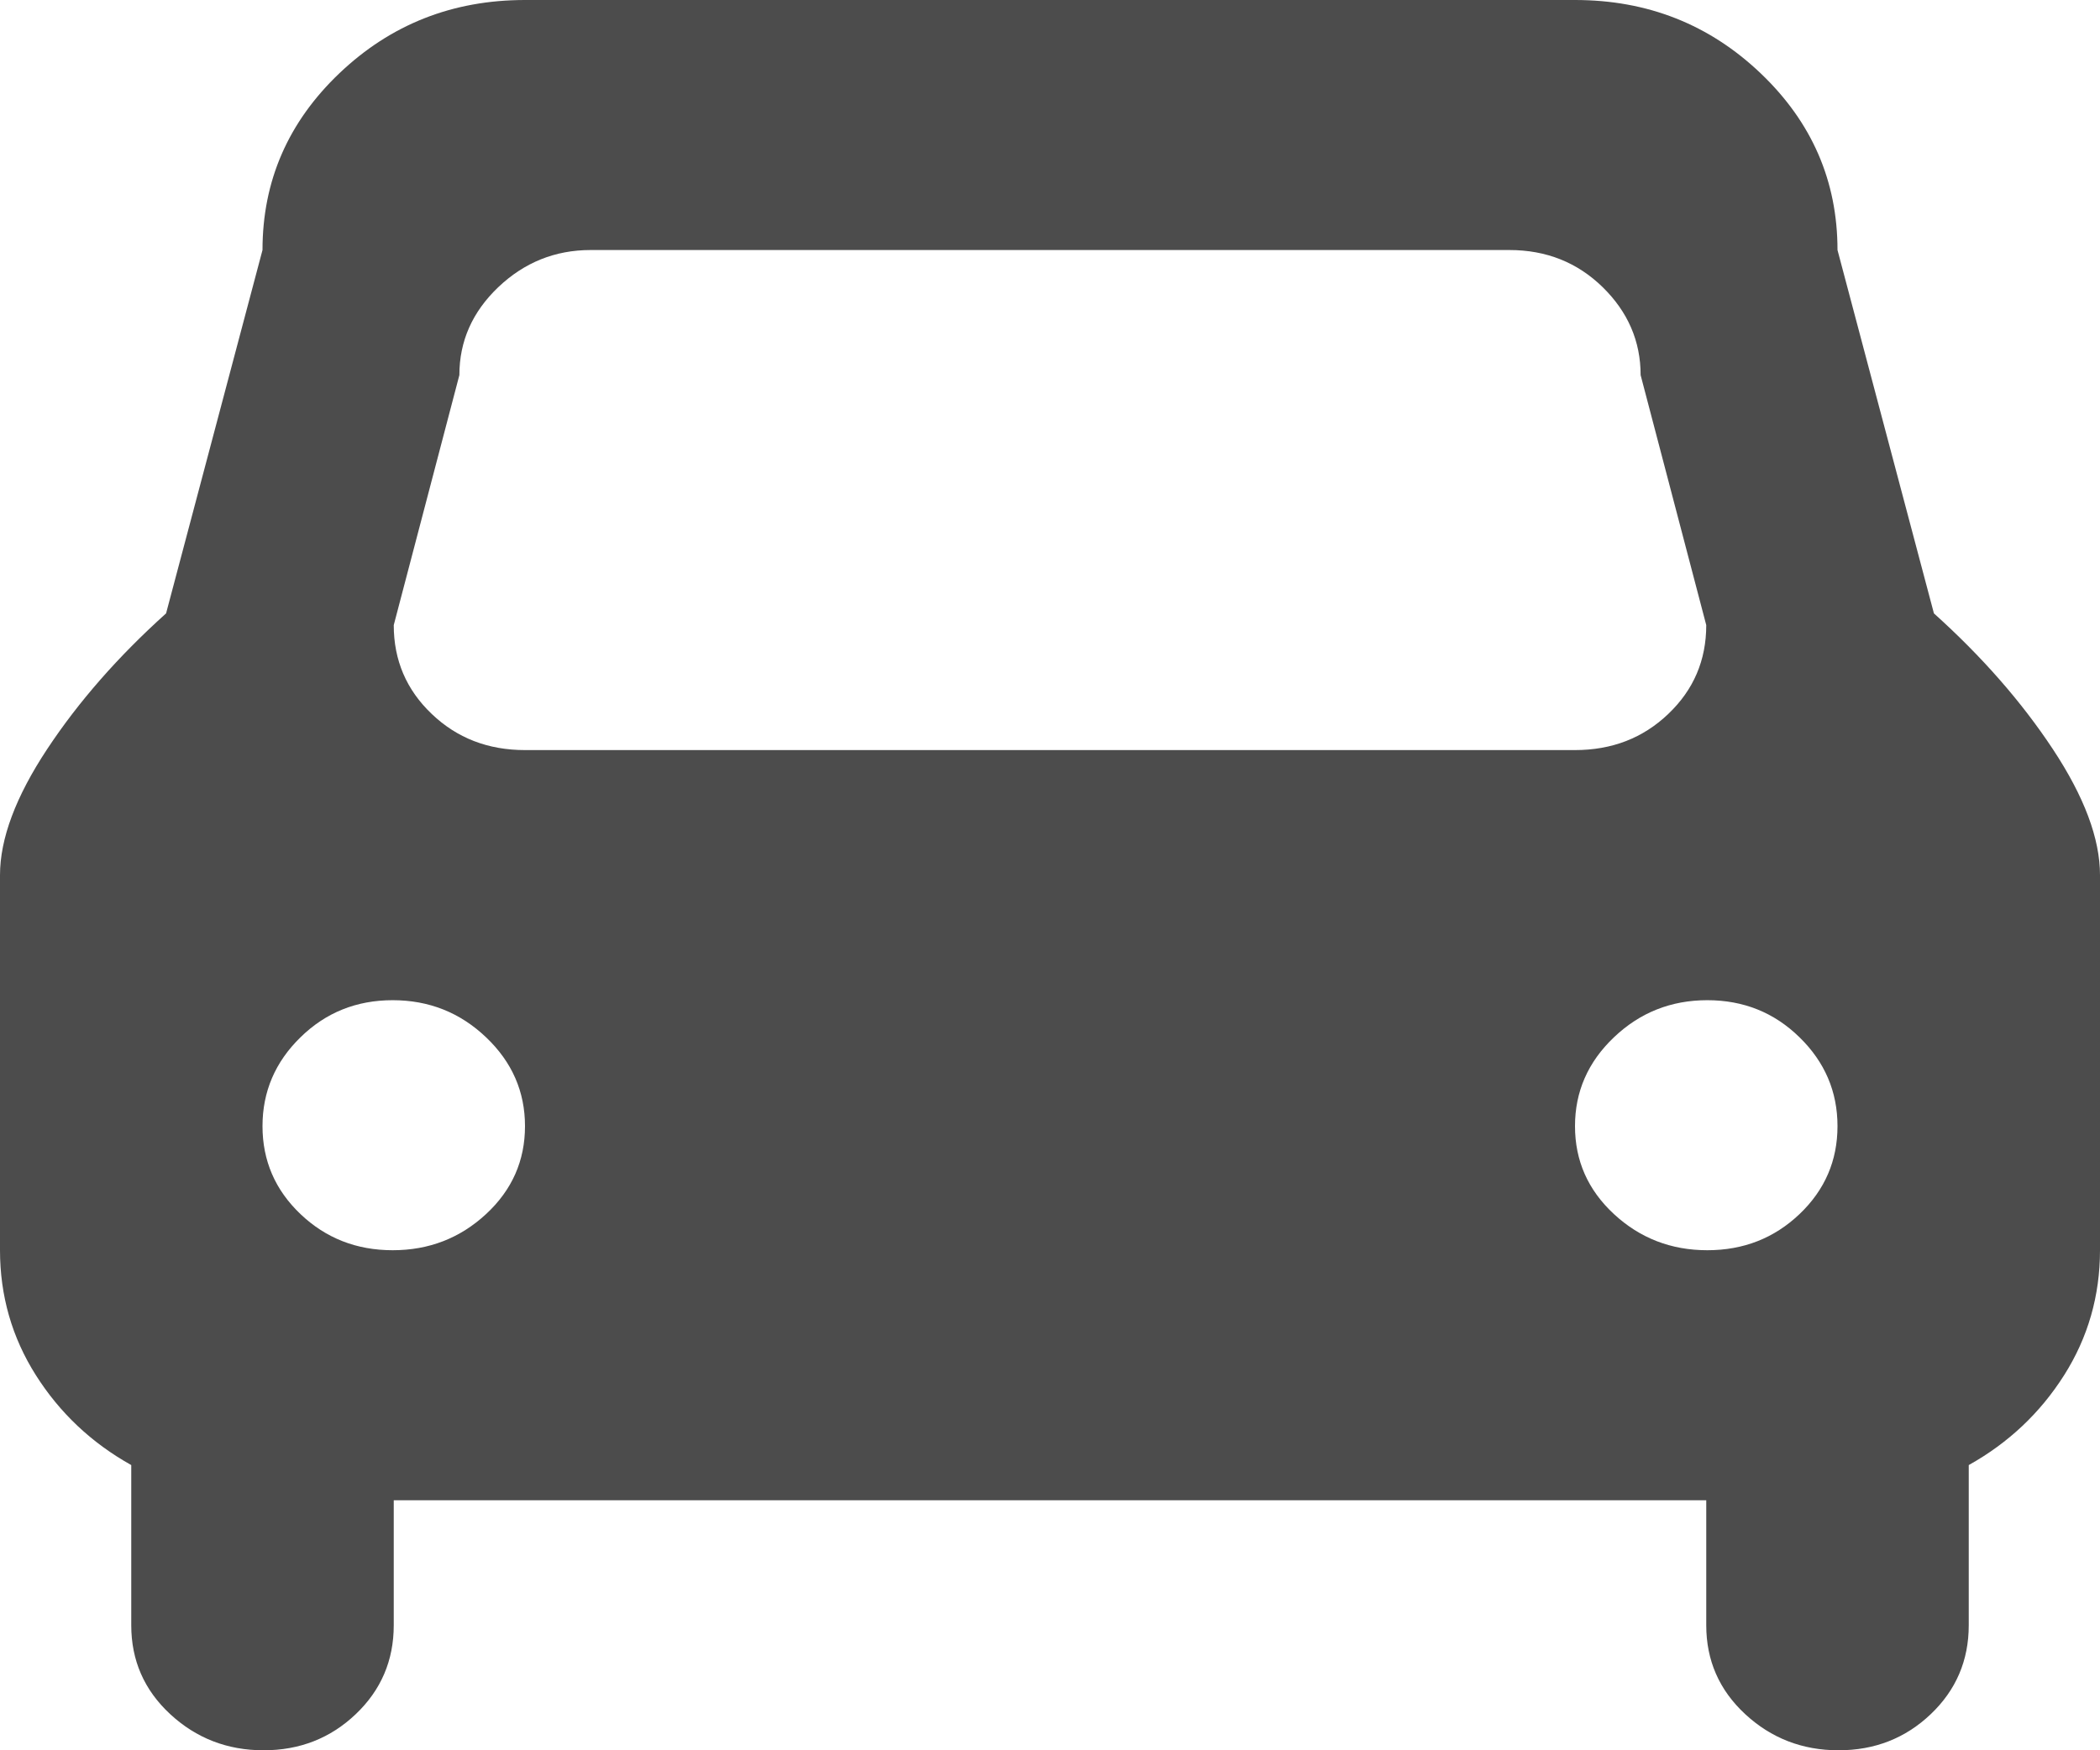 <svg width="24" height="20" viewBox="0 0 24 20" fill="none" xmlns="http://www.w3.org/2000/svg">
<path d="M22.5 16.741V18.571C22.5 18.973 22.355 19.312 22.066 19.587C21.777 19.862 21.426 20 21.012 20C20.598 20 20.242 19.862 19.945 19.587C19.648 19.312 19.5 18.973 19.5 18.571V17.143H4.5V18.571C4.5 18.973 4.355 19.312 4.066 19.587C3.777 19.862 3.426 20 3.012 20C2.598 20 2.242 19.862 1.945 19.587C1.648 19.312 1.5 18.973 1.5 18.571V16.741C1.047 16.488 0.684 16.146 0.41 15.714C0.137 15.283 0 14.806 0 14.286V10C0 9.583 0.18 9.103 0.539 8.56C0.898 8.017 1.352 7.5 1.898 7.009L3 2.857C3 2.068 3.293 1.395 3.879 0.837C4.465 0.279 5.172 0 6 0H18C18.828 0 19.535 0.279 20.121 0.837C20.707 1.395 21 2.068 21 2.857L22.102 7.009C22.648 7.5 23.102 8.017 23.461 8.56C23.82 9.103 24 9.583 24 10V14.286C24 14.806 23.863 15.283 23.59 15.714C23.316 16.146 22.953 16.488 22.5 16.741ZM3 12.868C3 13.263 3.145 13.598 3.434 13.873C3.723 14.148 4.074 14.286 4.488 14.286C4.902 14.286 5.258 14.148 5.555 13.873C5.852 13.598 6 13.263 6 12.868C6 12.474 5.852 12.135 5.555 11.853C5.258 11.57 4.902 11.429 4.488 11.429C4.074 11.429 3.723 11.57 3.434 11.853C3.145 12.135 3 12.474 3 12.868ZM18.75 4.286C18.75 3.899 18.605 3.564 18.316 3.281C18.027 2.999 17.672 2.857 17.25 2.857H6.75C6.344 2.857 5.992 2.999 5.695 3.281C5.398 3.564 5.25 3.899 5.25 4.286L4.5 7.143C4.5 7.545 4.645 7.883 4.934 8.158C5.223 8.434 5.578 8.571 6 8.571H18C18.422 8.571 18.777 8.434 19.066 8.158C19.355 7.883 19.5 7.545 19.5 7.143L18.75 4.286ZM19.512 11.429C19.098 11.429 18.742 11.57 18.445 11.853C18.148 12.135 18 12.474 18 12.868C18 13.263 18.148 13.598 18.445 13.873C18.742 14.148 19.098 14.286 19.512 14.286C19.926 14.286 20.277 14.148 20.566 13.873C20.855 13.598 21 13.263 21 12.868C21 12.474 20.855 12.135 20.566 11.853C20.277 11.57 19.926 11.429 19.512 11.429Z" fill="#4C4C4C"/>
</svg>
